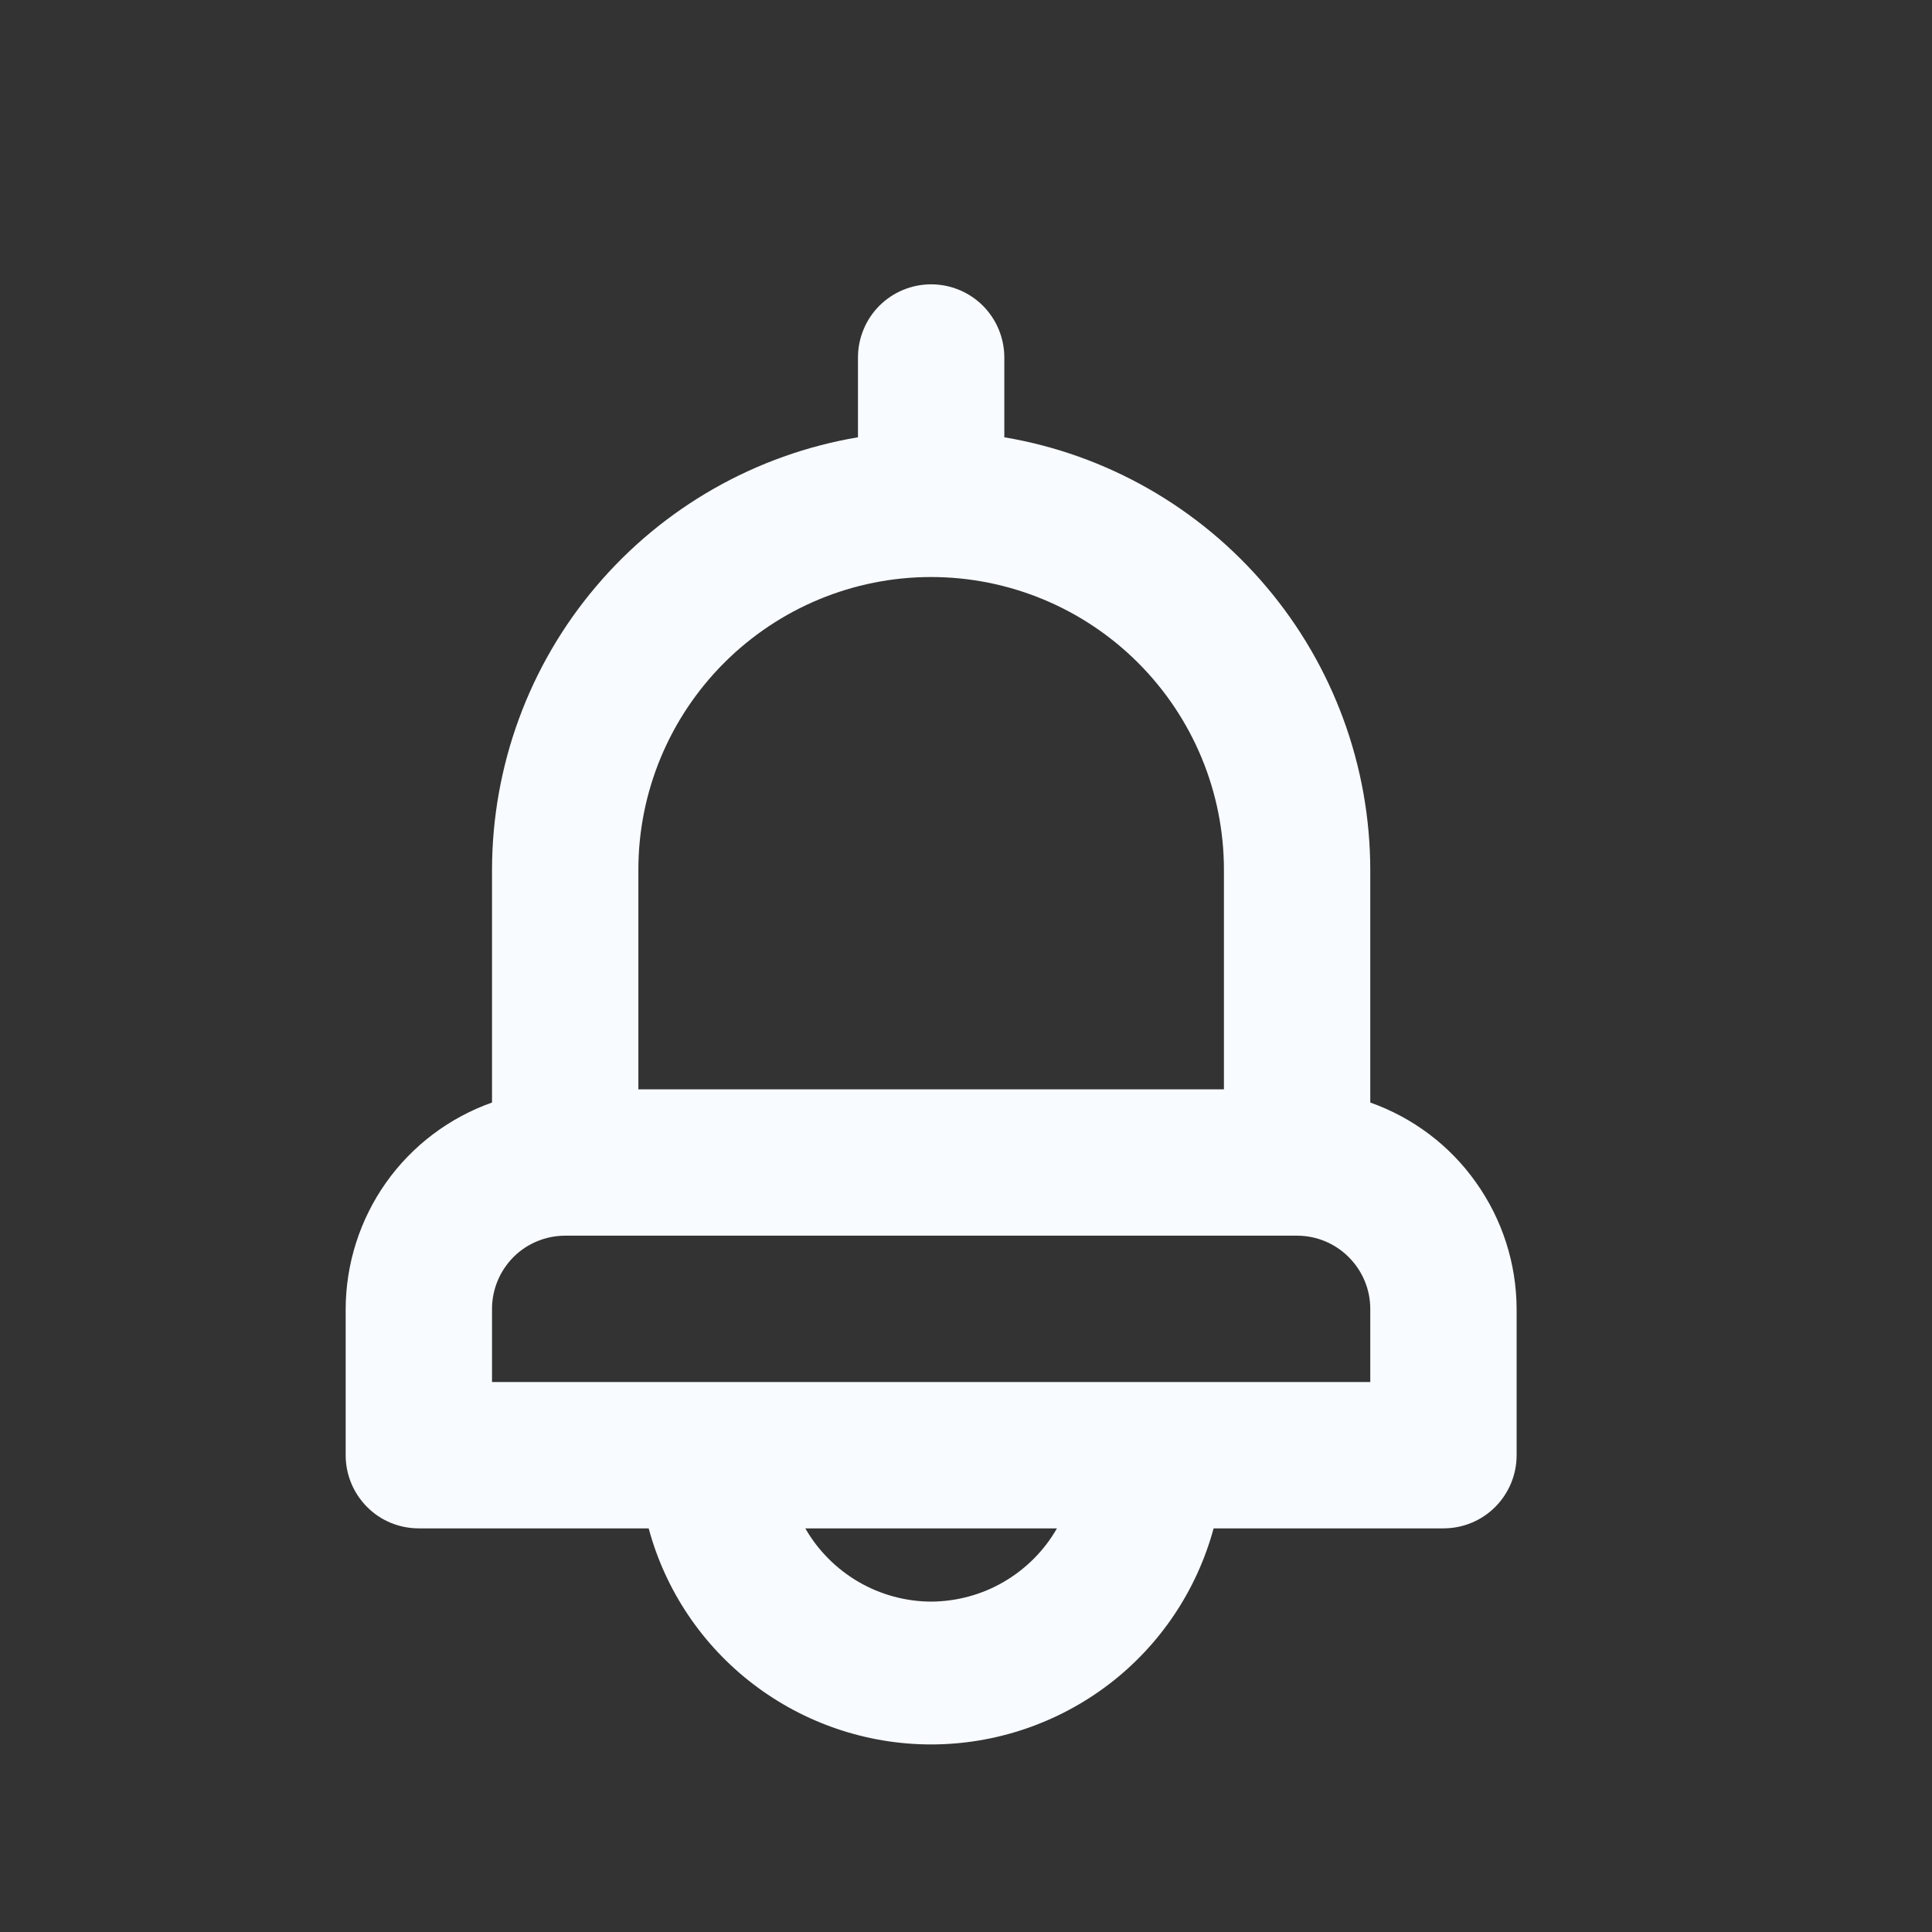 <svg width="12" height="12" viewBox="0 0 12 12" fill="none" xmlns="http://www.w3.org/2000/svg">
<rect x="0" y="0" width="12" height="12" fill="#333333" stroke="none"/>
<g id="bell">
<path id="Vector" d="M8.511 6.848V5.402C8.51 4.758 8.281 4.135 7.865 3.644C7.449 3.152 6.873 2.823 6.238 2.716V2.221C6.238 2.1 6.19 1.984 6.105 1.899C6.02 1.814 5.904 1.766 5.783 1.766C5.663 1.766 5.547 1.814 5.462 1.899C5.377 1.984 5.329 2.1 5.329 2.221V2.716C4.694 2.823 4.117 3.152 3.701 3.644C3.285 4.135 3.057 4.758 3.056 5.402V6.848C2.791 6.942 2.561 7.115 2.398 7.345C2.236 7.574 2.148 7.848 2.147 8.13V9.039C2.147 9.159 2.195 9.275 2.28 9.36C2.365 9.446 2.481 9.493 2.602 9.493H4.029C4.133 9.879 4.362 10.219 4.679 10.461C4.996 10.703 5.384 10.835 5.783 10.835C6.182 10.835 6.571 10.703 6.888 10.461C7.205 10.219 7.433 9.879 7.538 9.493H8.965C9.086 9.493 9.201 9.446 9.287 9.36C9.372 9.275 9.42 9.159 9.42 9.039V8.13C9.419 7.848 9.331 7.574 9.168 7.345C9.006 7.115 8.776 6.942 8.511 6.848V6.848ZM3.965 5.402C3.965 4.92 4.157 4.458 4.498 4.117C4.839 3.776 5.301 3.584 5.783 3.584C6.266 3.584 6.728 3.776 7.069 4.117C7.41 4.458 7.602 4.92 7.602 5.402V6.766H3.965V5.402ZM5.783 9.948C5.625 9.947 5.469 9.905 5.332 9.825C5.195 9.745 5.081 9.631 5.002 9.493H6.565C6.486 9.631 6.372 9.745 6.235 9.825C6.098 9.905 5.942 9.947 5.783 9.948ZM8.511 8.584H3.056V8.13C3.056 8.009 3.104 7.894 3.189 7.808C3.274 7.723 3.39 7.675 3.511 7.675H8.056C8.177 7.675 8.292 7.723 8.377 7.808C8.463 7.894 8.511 8.009 8.511 8.13V8.584Z" fill="#F8FBFF"/>
</g>
</svg>
